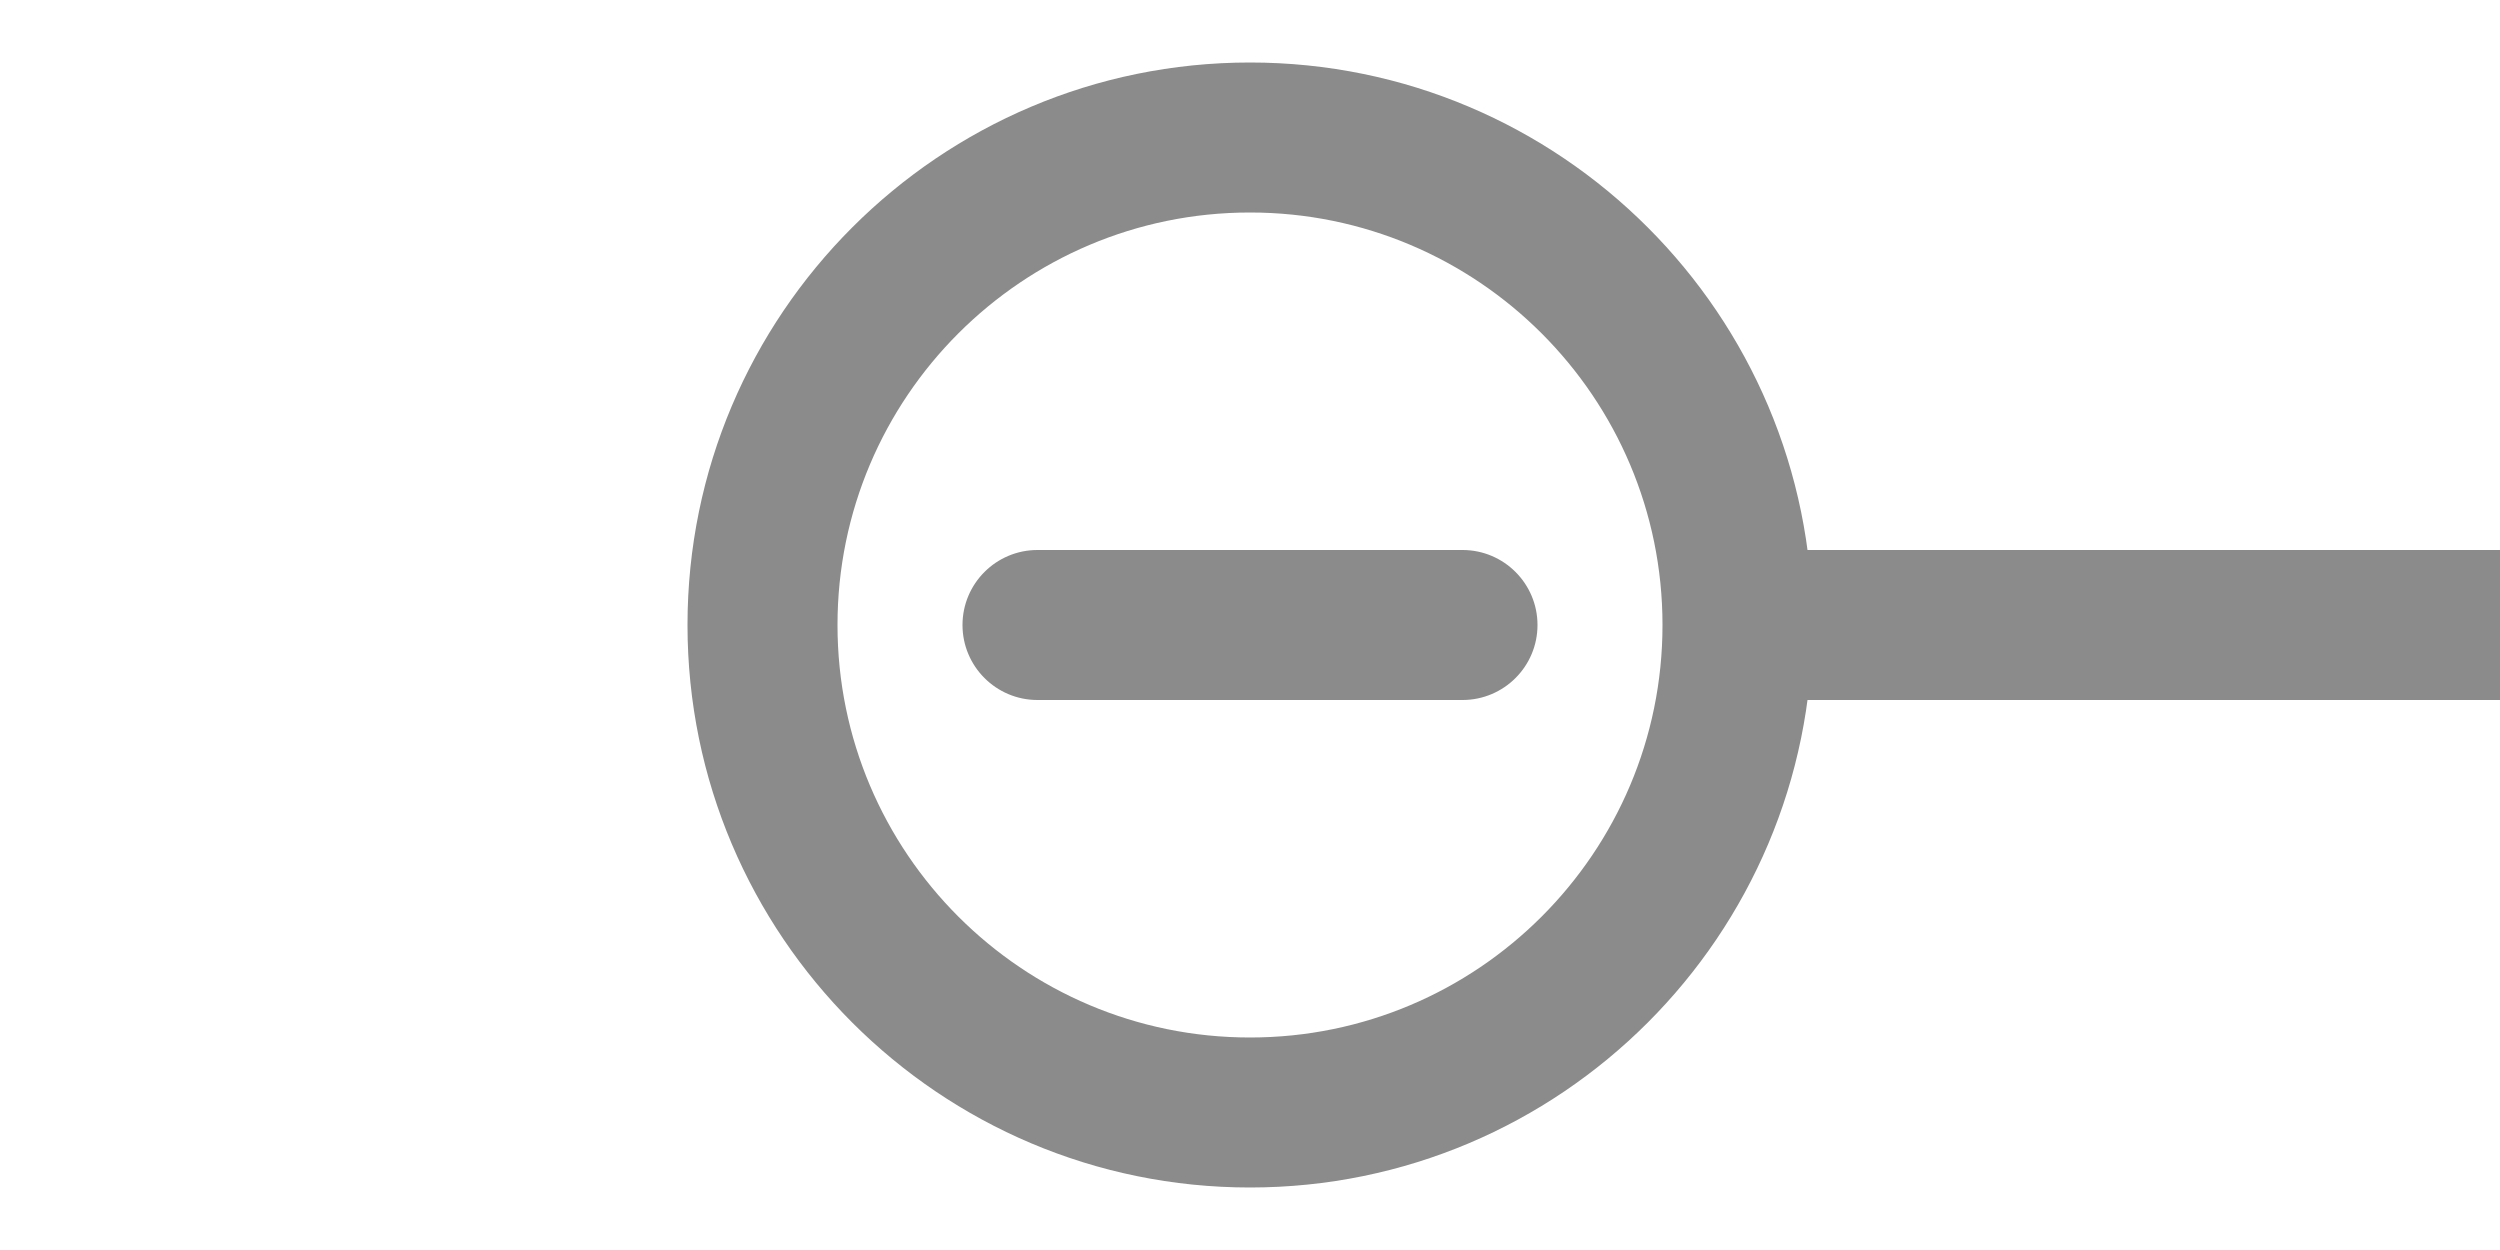 <?xml version="1.0" standalone="no"?><!-- Generator: Gravit.io --><svg xmlns="http://www.w3.org/2000/svg" xmlns:xlink="http://www.w3.org/1999/xlink" style="isolation:isolate" viewBox="0 0 100 50" width="100" height="50"><g id="null"><path d="M 72.5 25 C 72.5 37.418 62.418 47.5 50 47.5 C 37.582 47.5 27.5 37.418 27.5 25 C 27.5 12.582 37.582 2.5 50 2.5 C 62.418 2.5 72.5 12.582 72.5 25 Z M 66.5 25 C 66.5 34.107 59.107 41.5 50 41.5 C 40.893 41.5 33.5 34.107 33.5 25 C 33.5 15.893 40.893 8.5 50 8.5 C 59.107 8.5 66.5 15.893 66.5 25 Z" style="stroke:none;fill:#8B8B8B;stroke-miterlimit:10;fill-rule:evenodd;"/><rect x="70" y="22" width="30" height="6" transform="matrix(-1,0,0,-1,170,50)" fill="rgb(139,139,139)"/><rect x="41.5" y="22" width="17" height="6" transform="matrix(-1,0,0,-1,100,50)" fill="rgb(139,139,139)"/><path d=" M 44.5 25 C 44.5 26.656 43.156 28 41.5 28 C 39.844 28 38.5 26.656 38.5 25 C 38.5 23.344 39.844 22 41.5 22 C 43.156 22 44.5 23.344 44.5 25 Z " fill="rgb(139,139,139)"/><path d=" M 61.5 25 C 61.5 26.656 60.156 28 58.5 28 C 56.844 28 55.5 26.656 55.5 25 C 55.5 23.344 56.844 22 58.5 22 C 60.156 22 61.5 23.344 61.5 25 Z " fill="rgb(139,139,139)"/></g></svg>